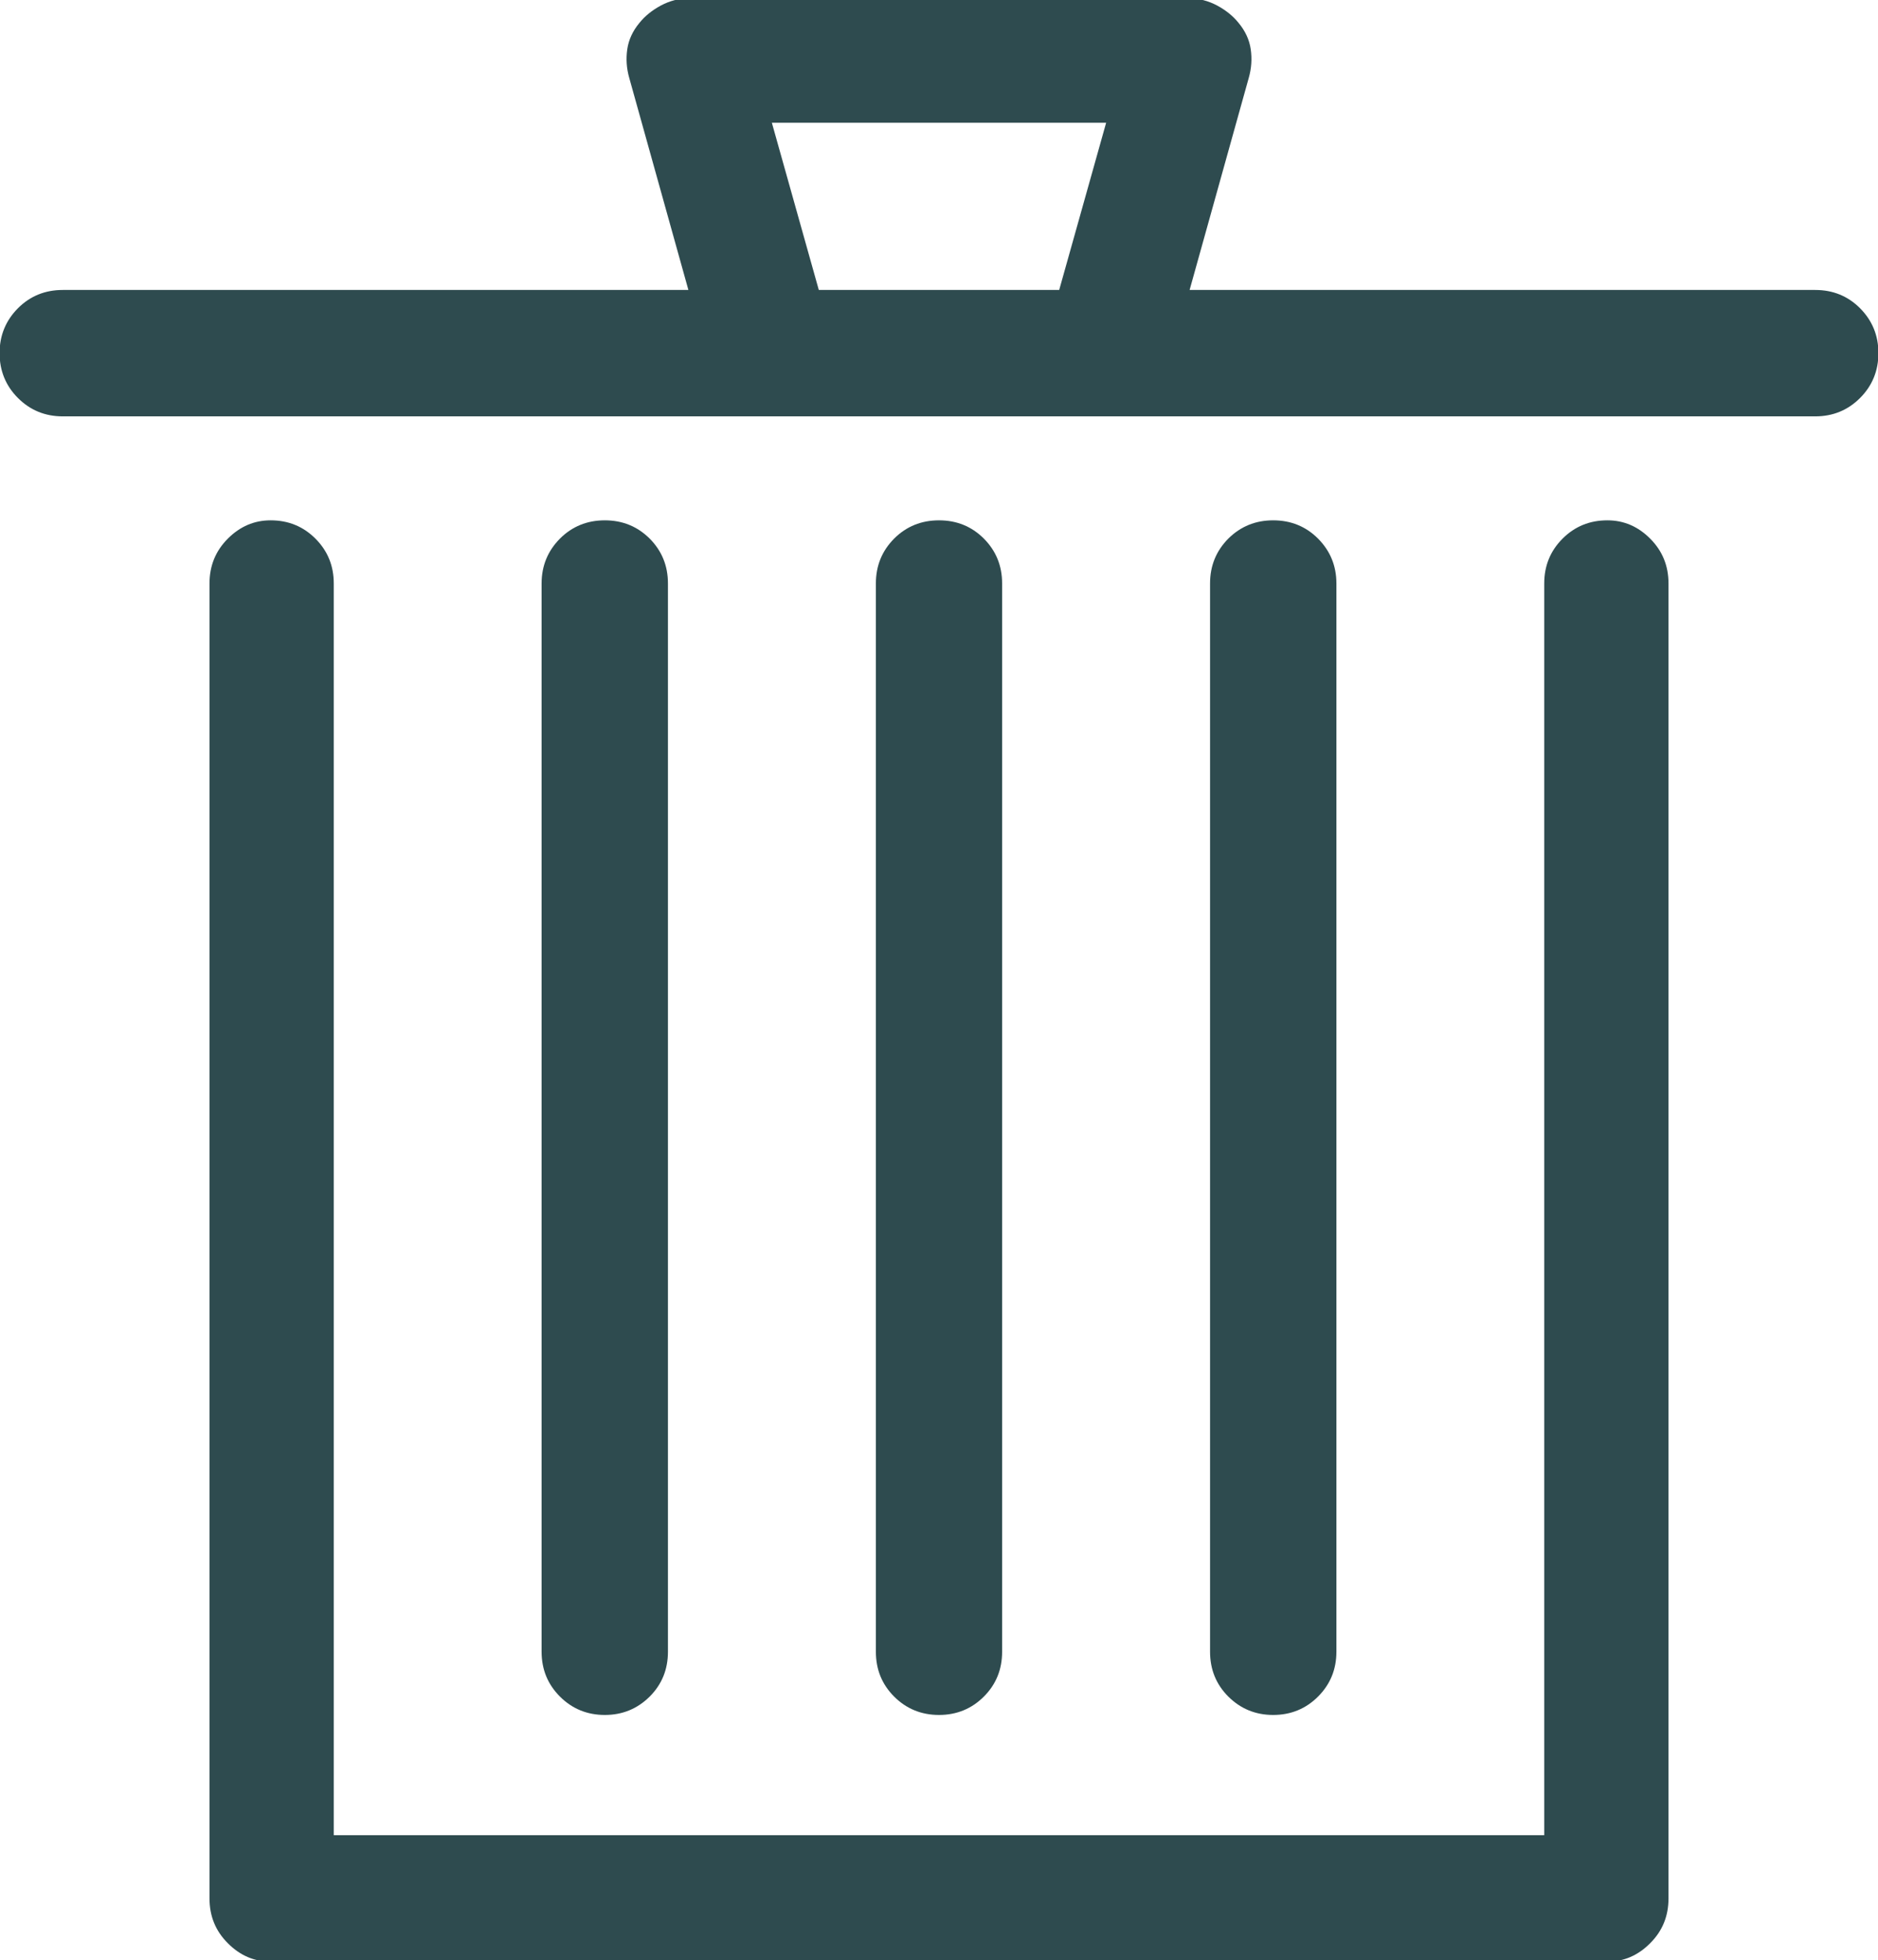 <svg xmlns="http://www.w3.org/2000/svg" xmlns:xlink="http://www.w3.org/1999/xlink" preserveAspectRatio="xMidYMid" width="18" height="18.781" viewBox="0 0 18 18.781">
  <defs>
    <style>
      .cls-1 {
        fill: #2e4b4f;
        fill-rule: evenodd;
      }
    </style>
  </defs>
  <path d="M15.992,5.590 C15.992,5.421 15.934,5.278 15.816,5.160 C15.699,5.043 15.563,4.985 15.406,4.985 C15.237,4.985 15.094,5.043 14.977,5.160 C14.859,5.278 14.801,5.421 14.801,5.590 L14.801,17.582 L3.199,17.582 L3.199,5.590 C3.199,5.421 3.141,5.278 3.023,5.160 C2.906,5.043 2.763,4.985 2.594,4.985 C2.437,4.985 2.301,5.043 2.184,5.160 C2.066,5.278 2.008,5.421 2.008,5.590 L2.008,18.188 C2.008,18.357 2.066,18.500 2.184,18.617 C2.301,18.735 2.437,18.793 2.594,18.793 L15.406,18.793 C15.563,18.793 15.699,18.735 15.816,18.617 C15.934,18.500 15.992,18.357 15.992,18.188 L15.992,5.590 L15.992,5.590 ZM9.430,16.254 C9.313,16.371 9.169,16.430 9.000,16.430 C8.831,16.430 8.687,16.371 8.570,16.254 C8.453,16.137 8.395,15.994 8.395,15.824 L8.395,5.590 C8.395,5.421 8.453,5.278 8.570,5.160 C8.687,5.043 8.831,4.985 9.000,4.985 C9.169,4.985 9.313,5.043 9.430,5.160 C9.547,5.278 9.605,5.421 9.605,5.590 L9.605,15.824 C9.605,15.994 9.547,16.137 9.430,16.254 ZM12.633,16.254 C12.516,16.371 12.372,16.430 12.203,16.430 C12.034,16.430 11.891,16.371 11.773,16.254 C11.656,16.137 11.598,15.994 11.598,15.824 L11.598,5.590 C11.598,5.421 11.656,5.278 11.773,5.160 C11.891,5.043 12.034,4.985 12.203,4.985 C12.372,4.985 12.516,5.043 12.633,5.160 C12.750,5.278 12.809,5.421 12.809,5.590 L12.809,15.824 C12.809,15.994 12.750,16.137 12.633,16.254 ZM6.227,16.254 C6.109,16.371 5.966,16.430 5.797,16.430 C5.628,16.430 5.484,16.371 5.367,16.254 C5.250,16.137 5.191,15.994 5.191,15.824 L5.191,5.590 C5.191,5.421 5.250,5.278 5.367,5.160 C5.484,5.043 5.628,4.985 5.797,4.985 C5.966,4.985 6.109,5.043 6.227,5.160 C6.344,5.278 6.402,5.421 6.402,5.590 L6.402,15.824 C6.402,15.994 6.344,16.137 6.227,16.254 ZM18.004,3.383 C18.004,3.214 17.945,3.071 17.828,2.953 C17.711,2.836 17.568,2.778 17.398,2.778 L11.402,2.778 L11.969,0.746 C11.995,0.655 12.001,0.564 11.988,0.473 C11.975,0.382 11.936,0.297 11.871,0.219 C11.819,0.154 11.751,0.099 11.666,0.053 C11.581,0.008 11.493,-0.015 11.402,-0.015 L6.598,-0.015 C6.506,-0.015 6.419,0.008 6.334,0.053 C6.249,0.099 6.181,0.154 6.129,0.219 C6.064,0.297 6.025,0.382 6.012,0.473 C5.999,0.564 6.005,0.655 6.031,0.746 L6.598,2.778 L0.602,2.778 C0.432,2.778 0.289,2.836 0.172,2.953 C0.055,3.071 -0.004,3.214 -0.004,3.383 C-0.004,3.552 0.055,3.696 0.172,3.813 C0.289,3.930 0.432,3.989 0.602,3.989 L7.379,3.989 L10.602,3.989 L17.398,3.989 C17.568,3.989 17.711,3.930 17.828,3.813 C17.945,3.696 18.004,3.552 18.004,3.383 L18.004,3.383 L18.004,3.383 L18.004,3.383 L18.004,3.383 L18.004,3.383 L18.004,3.383 L18.004,3.383 L18.004,3.383 L18.004,3.383 L18.004,3.383 ZM7.848,2.778 L7.398,1.176 L10.602,1.176 L10.152,2.778 L7.848,2.778 L7.848,2.778 Z" class="cls-1"/>
</svg>
